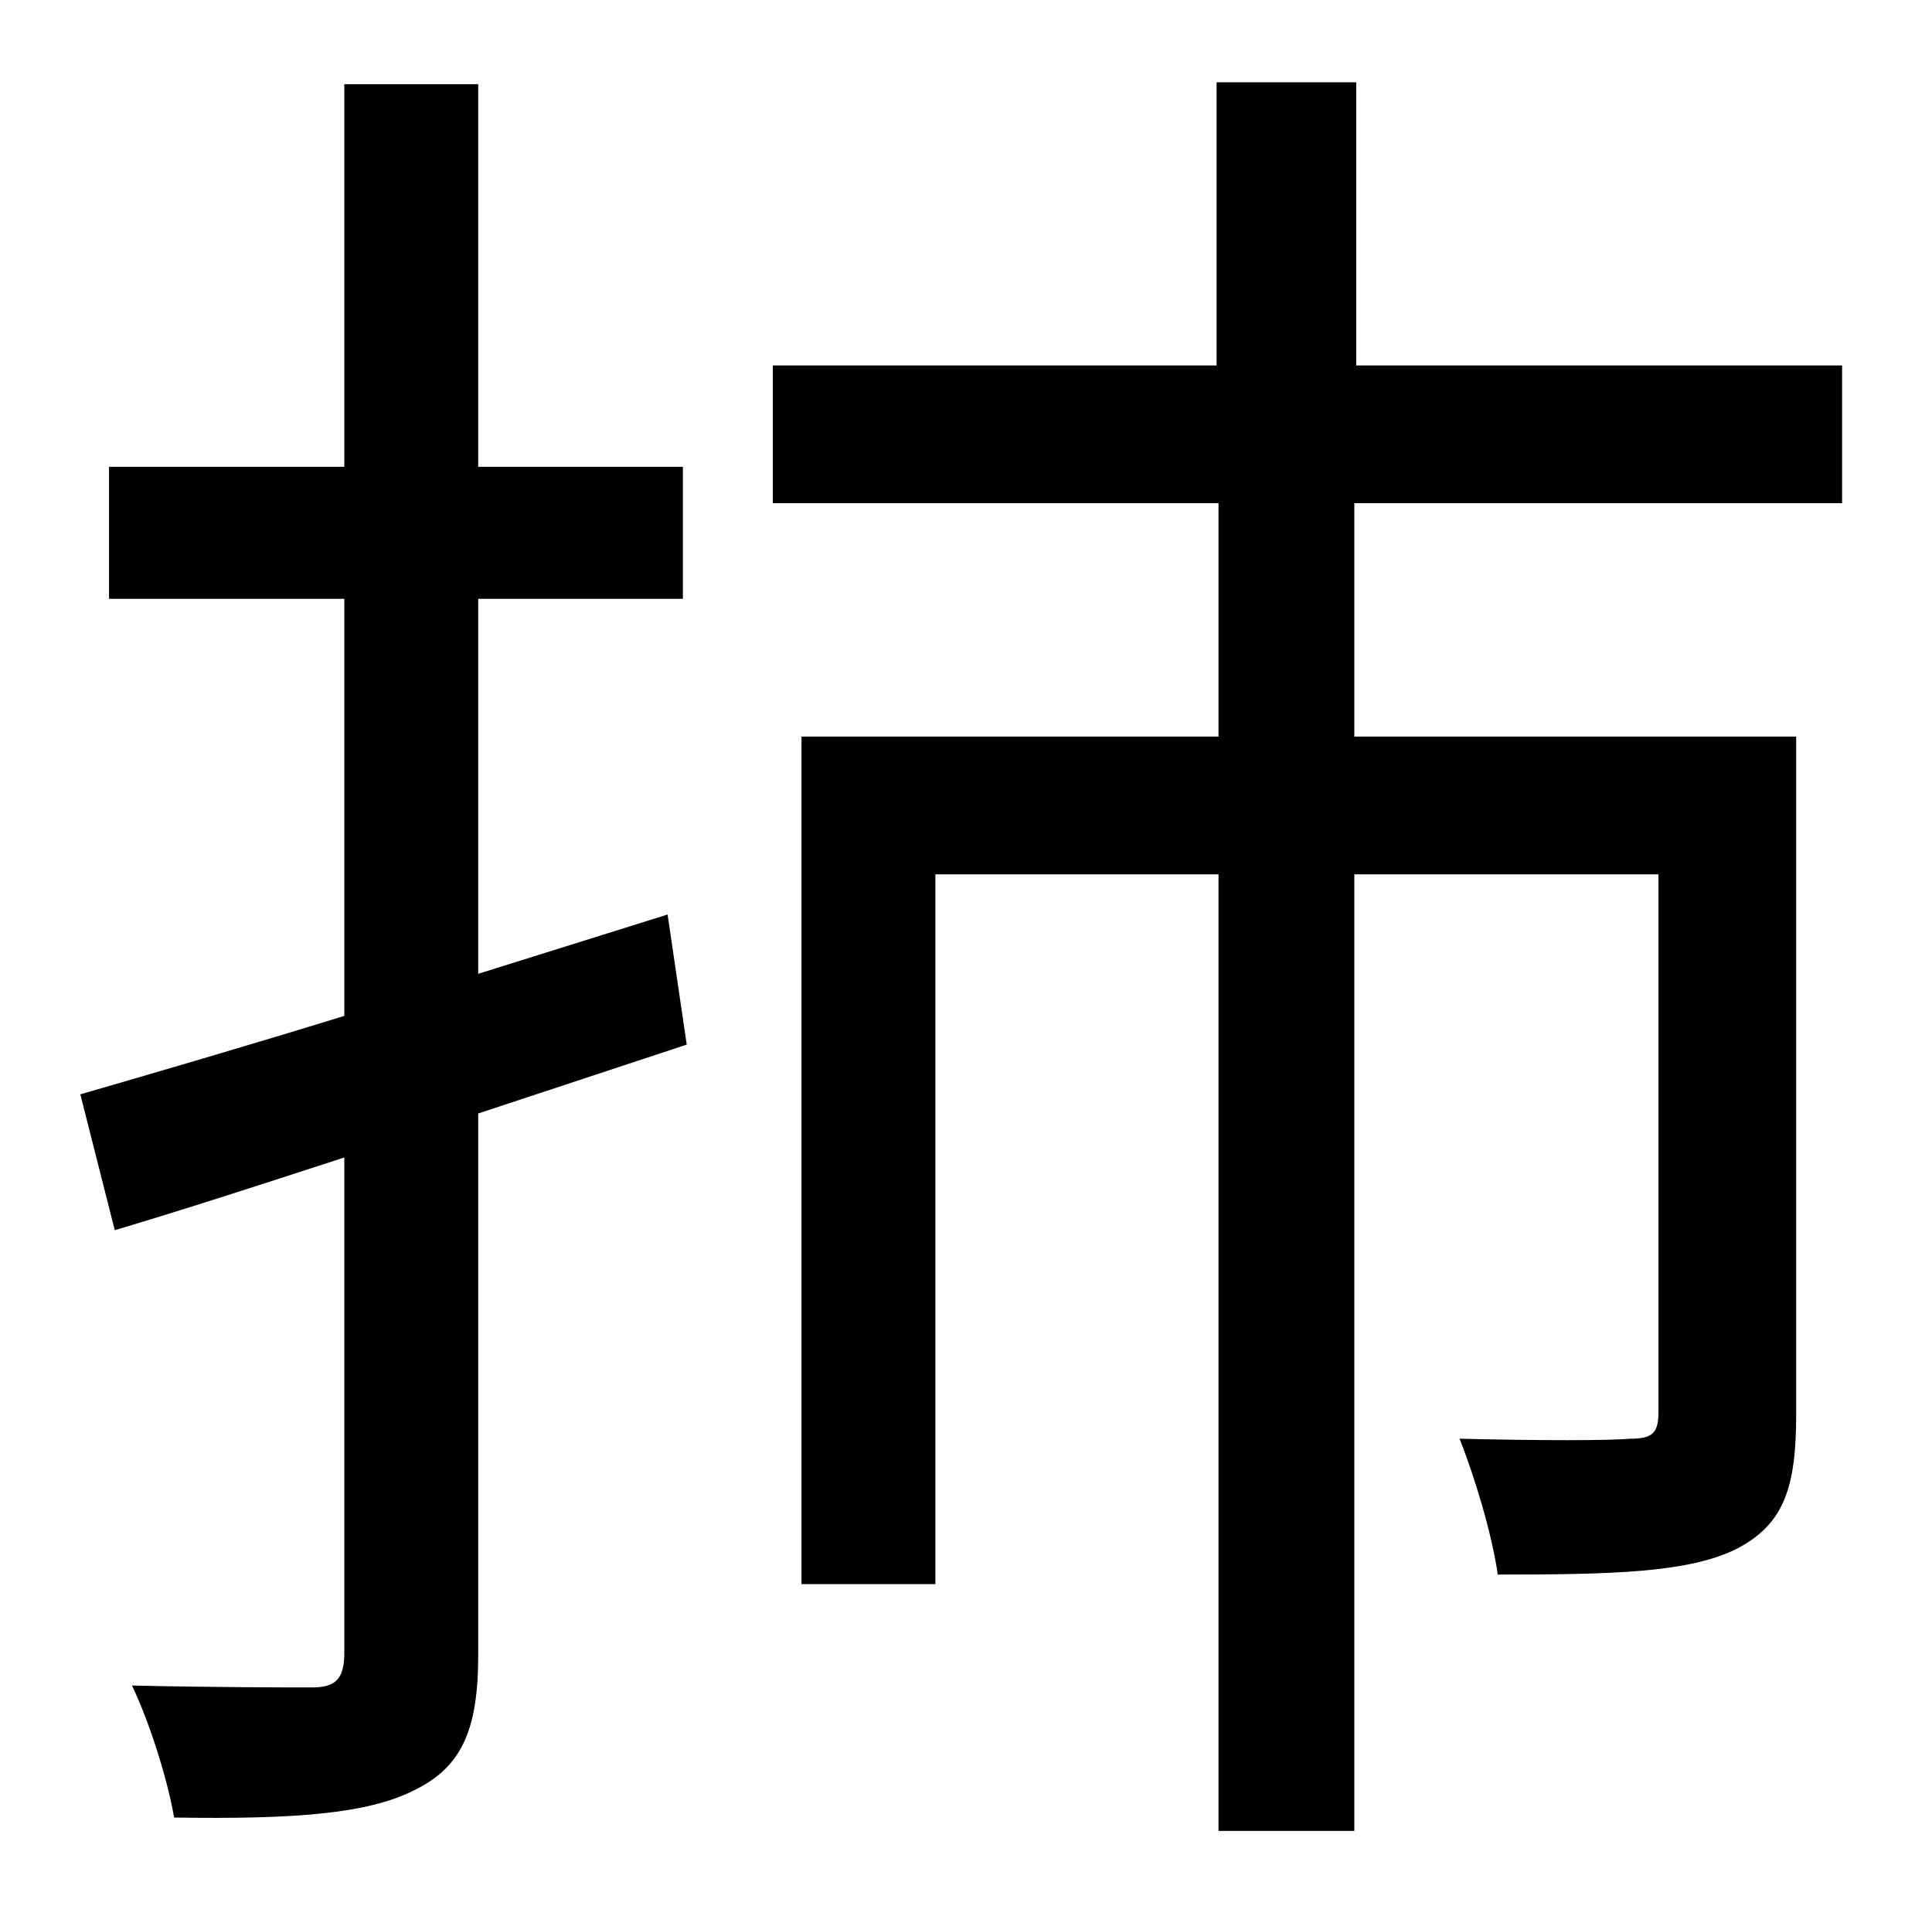 <?xml version="1.0" standalone="no"?>
<!DOCTYPE svg PUBLIC "-//W3C//DTD SVG 1.1//EN" "http://www.w3.org/Graphics/SVG/1.1/DTD/svg11.dtd" >
<svg xmlns="http://www.w3.org/2000/svg" xmlns:xlink="http://www.w3.org/1999/xlink" version="1.1" viewBox="-10 0 1010 1000">
   <path fill="currentColor"
d="M339 478l10 68l-109 36v283c0 40 -9 59 -34 71c-24 12 -62 15 -125 14c-3 -18 -12 -48 -22 -69c43 1 83 1 94 1c12 0 17 -4 17 -18v-259c-43 14 -83 27 -120 38l-18 -71c38 -11 86 -25 138 -41v-218h-123v-69h123v-200h70v200h107v69h-107v196zM953 263h-255v122h231v354
c0 38 -6 58 -32 71c-25 12 -64 13 -124 13c-3 -21 -12 -51 -20 -71c42 1 78 1 89 0c12 0 15 -3 15 -14v-281h-159v500h-71v-500h-148v371h-70v-443h218v-122h-233v-72h232v-148h73v148h254v72z" />
</svg>

